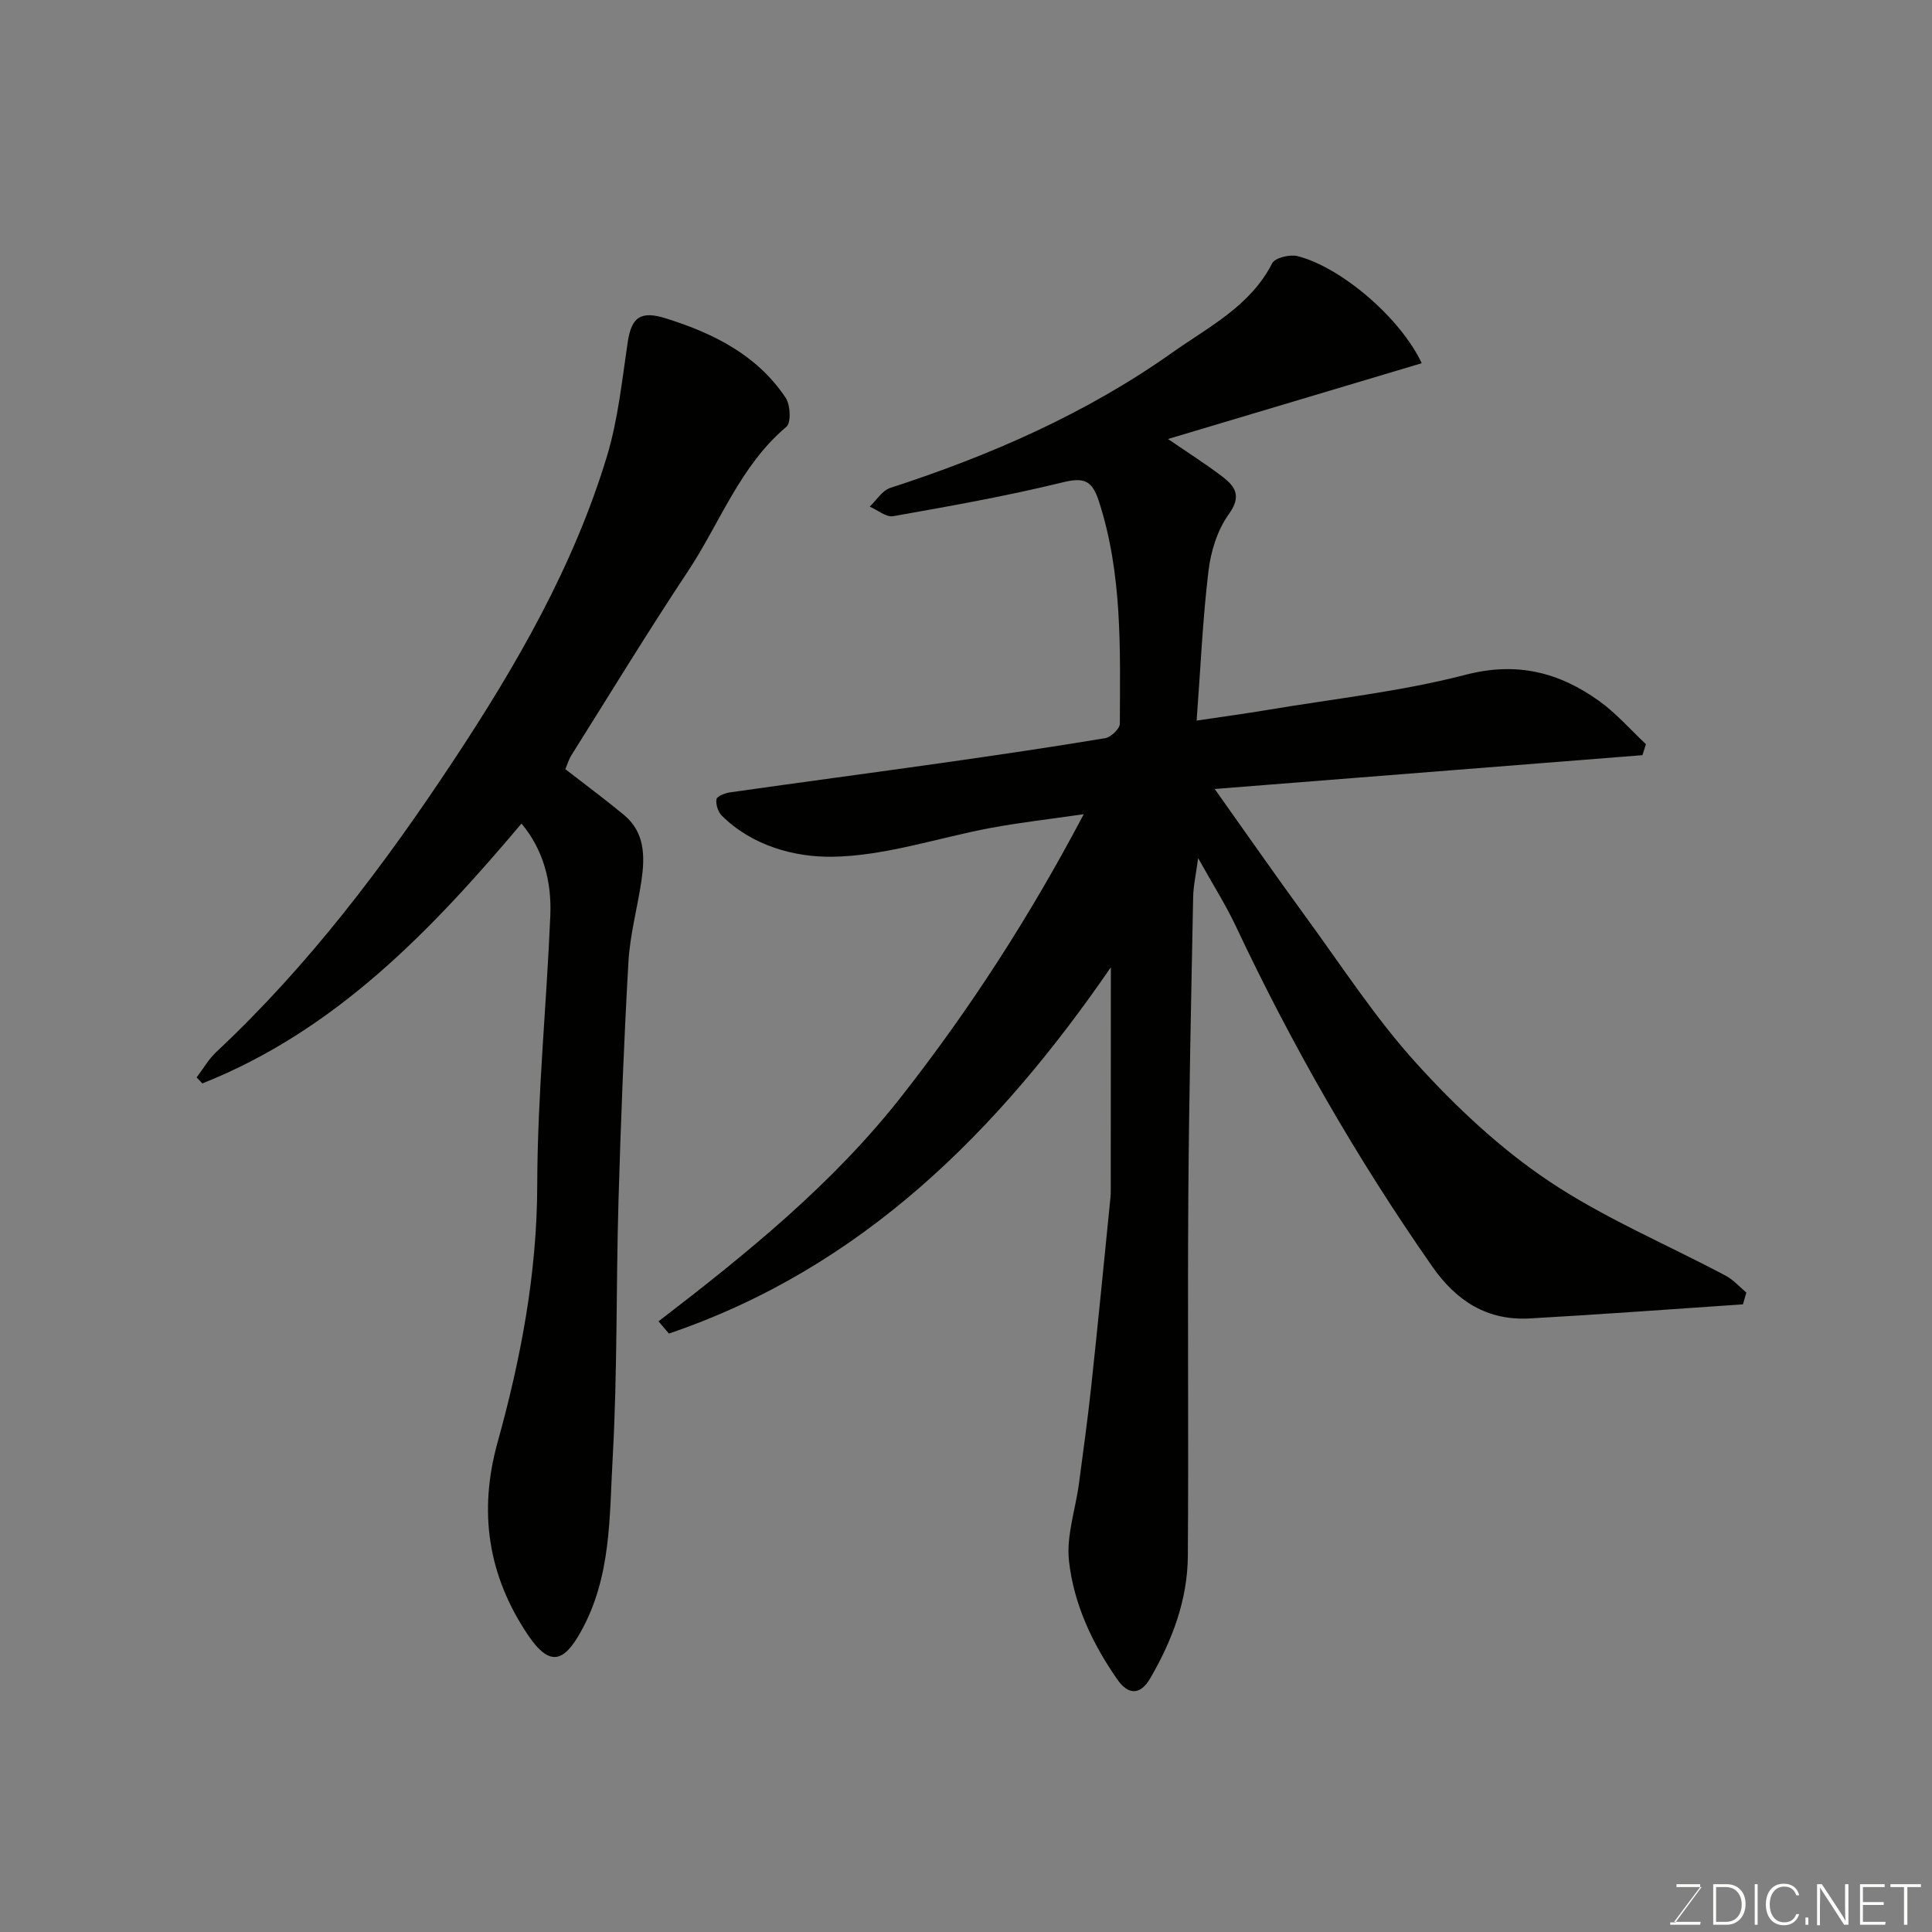 <svg enable-background="new 0 0 400 400" viewBox="0 0 400 400" xmlns="http://www.w3.org/2000/svg"><rect x="0" y="0" width="400" height="400" fill="#808080" stroke="none"/><path d="m229.99 200.27c-23.24 33.8-51.46 62.23-91.5 75.83-.72-.84-1.43-1.69-2.15-2.53 18.28-14.04 36.13-28.46 50.42-46.72 14.04-17.93 26.34-36.9 37.62-58.28-7.11 1.03-13.13 1.71-19.07 2.81-11.04 2.04-22.01 5.86-33.05 6-7.74.1-16.52-2.25-22.81-8.5-.79-.78-1.29-2.35-1.11-3.41.11-.63 1.77-1.27 2.81-1.42 14.57-2.07 29.16-4.01 43.73-6.07 11.33-1.61 22.65-3.27 33.94-5.15 1.19-.2 3.02-1.95 3.03-2.99.06-15.46.55-30.95-4.32-46.01-1.46-4.52-3.18-5.03-7.66-3.93-11.53 2.82-23.25 4.9-34.94 6.97-1.46.26-3.24-1.28-4.87-1.98 1.41-1.32 2.59-3.33 4.25-3.87 20.74-6.73 40.56-15.39 58.41-28.03 7.54-5.34 16.13-9.59 20.67-18.48.58-1.14 3.67-1.89 5.26-1.48 9.07 2.31 21.36 12.86 25.7 22.17-17.41 5.2-34.7 10.36-52.53 15.69 4.26 2.92 7.84 5.19 11.21 7.75 2.71 2.06 4.1 4.05 1.37 7.83-2.35 3.26-3.72 7.69-4.2 11.76-1.2 9.95-1.63 20-2.45 30.96 5.3-.79 10.04-1.43 14.75-2.22 13.68-2.3 27.57-3.79 40.95-7.27 10.61-2.75 19.31-.51 27.59 5.4 3.56 2.54 6.5 5.95 9.73 8.97-.24.76-.48 1.52-.72 2.28-29.13 2.3-58.27 4.6-88.56 7 6.79 9.55 12.69 18.04 18.79 26.39 7.52 10.28 14.5 21.09 23.03 30.48 8.15 8.98 17.25 17.53 27.28 24.26 11.46 7.69 24.43 13.12 36.7 19.64 1.59.85 2.86 2.31 4.27 3.49-.23.81-.46 1.63-.7 2.44-14.71.99-29.42 2.09-44.14 2.92-8.78.49-15.17-3.57-20.19-10.76-15.57-22.3-29.04-45.77-40.62-70.36-2.14-4.54-4.85-8.81-7.85-14.19-.45 3.41-.99 5.75-1.03 8.09-.4 20.6-.86 41.19-1 61.79-.17 24.86.07 49.73-.1 74.59-.06 9.15-3.25 17.55-7.81 25.38-2.01 3.45-4.5 3.48-6.77.23-5.19-7.43-9.05-15.65-10.03-24.59-.57-5.18 1.35-10.62 2.06-15.95.91-6.82 1.85-13.63 2.58-20.47 1.39-12.89 2.64-25.8 3.94-38.7.05-.5.07-1 .07-1.5.02-15.43.02-30.86.02-46.26z" fill="#010100"/><path d="m107.97 170.51c-18.73 22.2-38.53 42.86-66.07 53.8-.4-.41-.79-.83-1.19-1.24 1.35-1.77 2.47-3.78 4.08-5.28 19.09-17.87 34.73-38.59 49.07-60.28 13.06-19.75 24.92-40.27 31.82-63.11 2.29-7.59 3.1-15.65 4.28-23.54.78-5.22 2.69-6.59 7.95-4.93 9.85 3.1 18.86 7.58 24.76 16.44.98 1.47 1.14 5.15.15 5.99-9.64 8.11-13.74 19.9-20.41 29.95-8.29 12.49-16.1 25.31-24.08 38.01-.59.93-.9 2.03-1.28 2.93 4.17 3.24 8.24 6.25 12.13 9.47 4.35 3.61 4.36 8.58 3.63 13.59-.83 5.62-2.38 11.19-2.7 16.83-.94 16.51-1.58 33.04-2.06 49.57-.51 17.75-.21 35.54-1.21 53.27-.69 12.12-.24 24.53-6.61 35.89-3.37 6.01-6.28 7.54-10.94.61-8.21-12.22-10.3-25.39-6.26-39.9 4.82-17.35 8.16-34.95 8.2-53.22.04-18.63 1.93-37.25 2.71-55.89.28-6.97-1.46-13.58-5.97-18.96z" fill="#010100"/><g fill="#fbfcfa"><path d="m346.9 398 5.4-7.3h-5.2v-.6h4.9v.6l-5.4 7.2h5.5l-.1.6h-6.2v-.5z"/><path d="m354.7 390.1h2.8c2.3 0 3.9 1.6 3.9 4.1s-1.6 4.3-3.9 4.3h-2.8zm.6 7.8h2c2.2 0 3.3-1.6 3.3-3.6 0-1.8-1-3.6-3.3-3.6h-2z"/><path d="m363.9 390.1v8.4h-.6v-8.4z"/><path d="m372.5 396.3c-.4 1.3-1.4 2.3-3.2 2.3-2.4 0-3.7-1.9-3.7-4.3 0-2.3 1.2-4.3 3.7-4.3 1.8 0 2.9 1 3.2 2.4h-.6c-.4-1.1-1.1-1.8-2.5-1.8-2.1 0-3 1.9-3 3.7s.9 3.7 3 3.7c1.4 0 2.1-.7 2.5-1.7z"/><path d="m373.8 398.5v-1.5h.6v1.5z"/><path d="m376.2 398.5v-8.4h1c1.3 2 4.4 6.6 4.9 7.6-.1-1.2-.1-2.4-.1-3.8v-3.8h.7v8.4h-.9c-1.2-1.9-4.4-6.8-5-7.7.1 1.1 0 2.3 0 3.9v3.9h-.6z"/><path d="m390 394.4h-4.3v3.5h4.7l-.1.6h-5.2v-8.4h5.1v.6h-4.5v3.1h4.3z"/><path d="m394.2 390.7h-2.8v-.6h6.3v.6h-2.8v7.8h-.7z"/></g></svg>